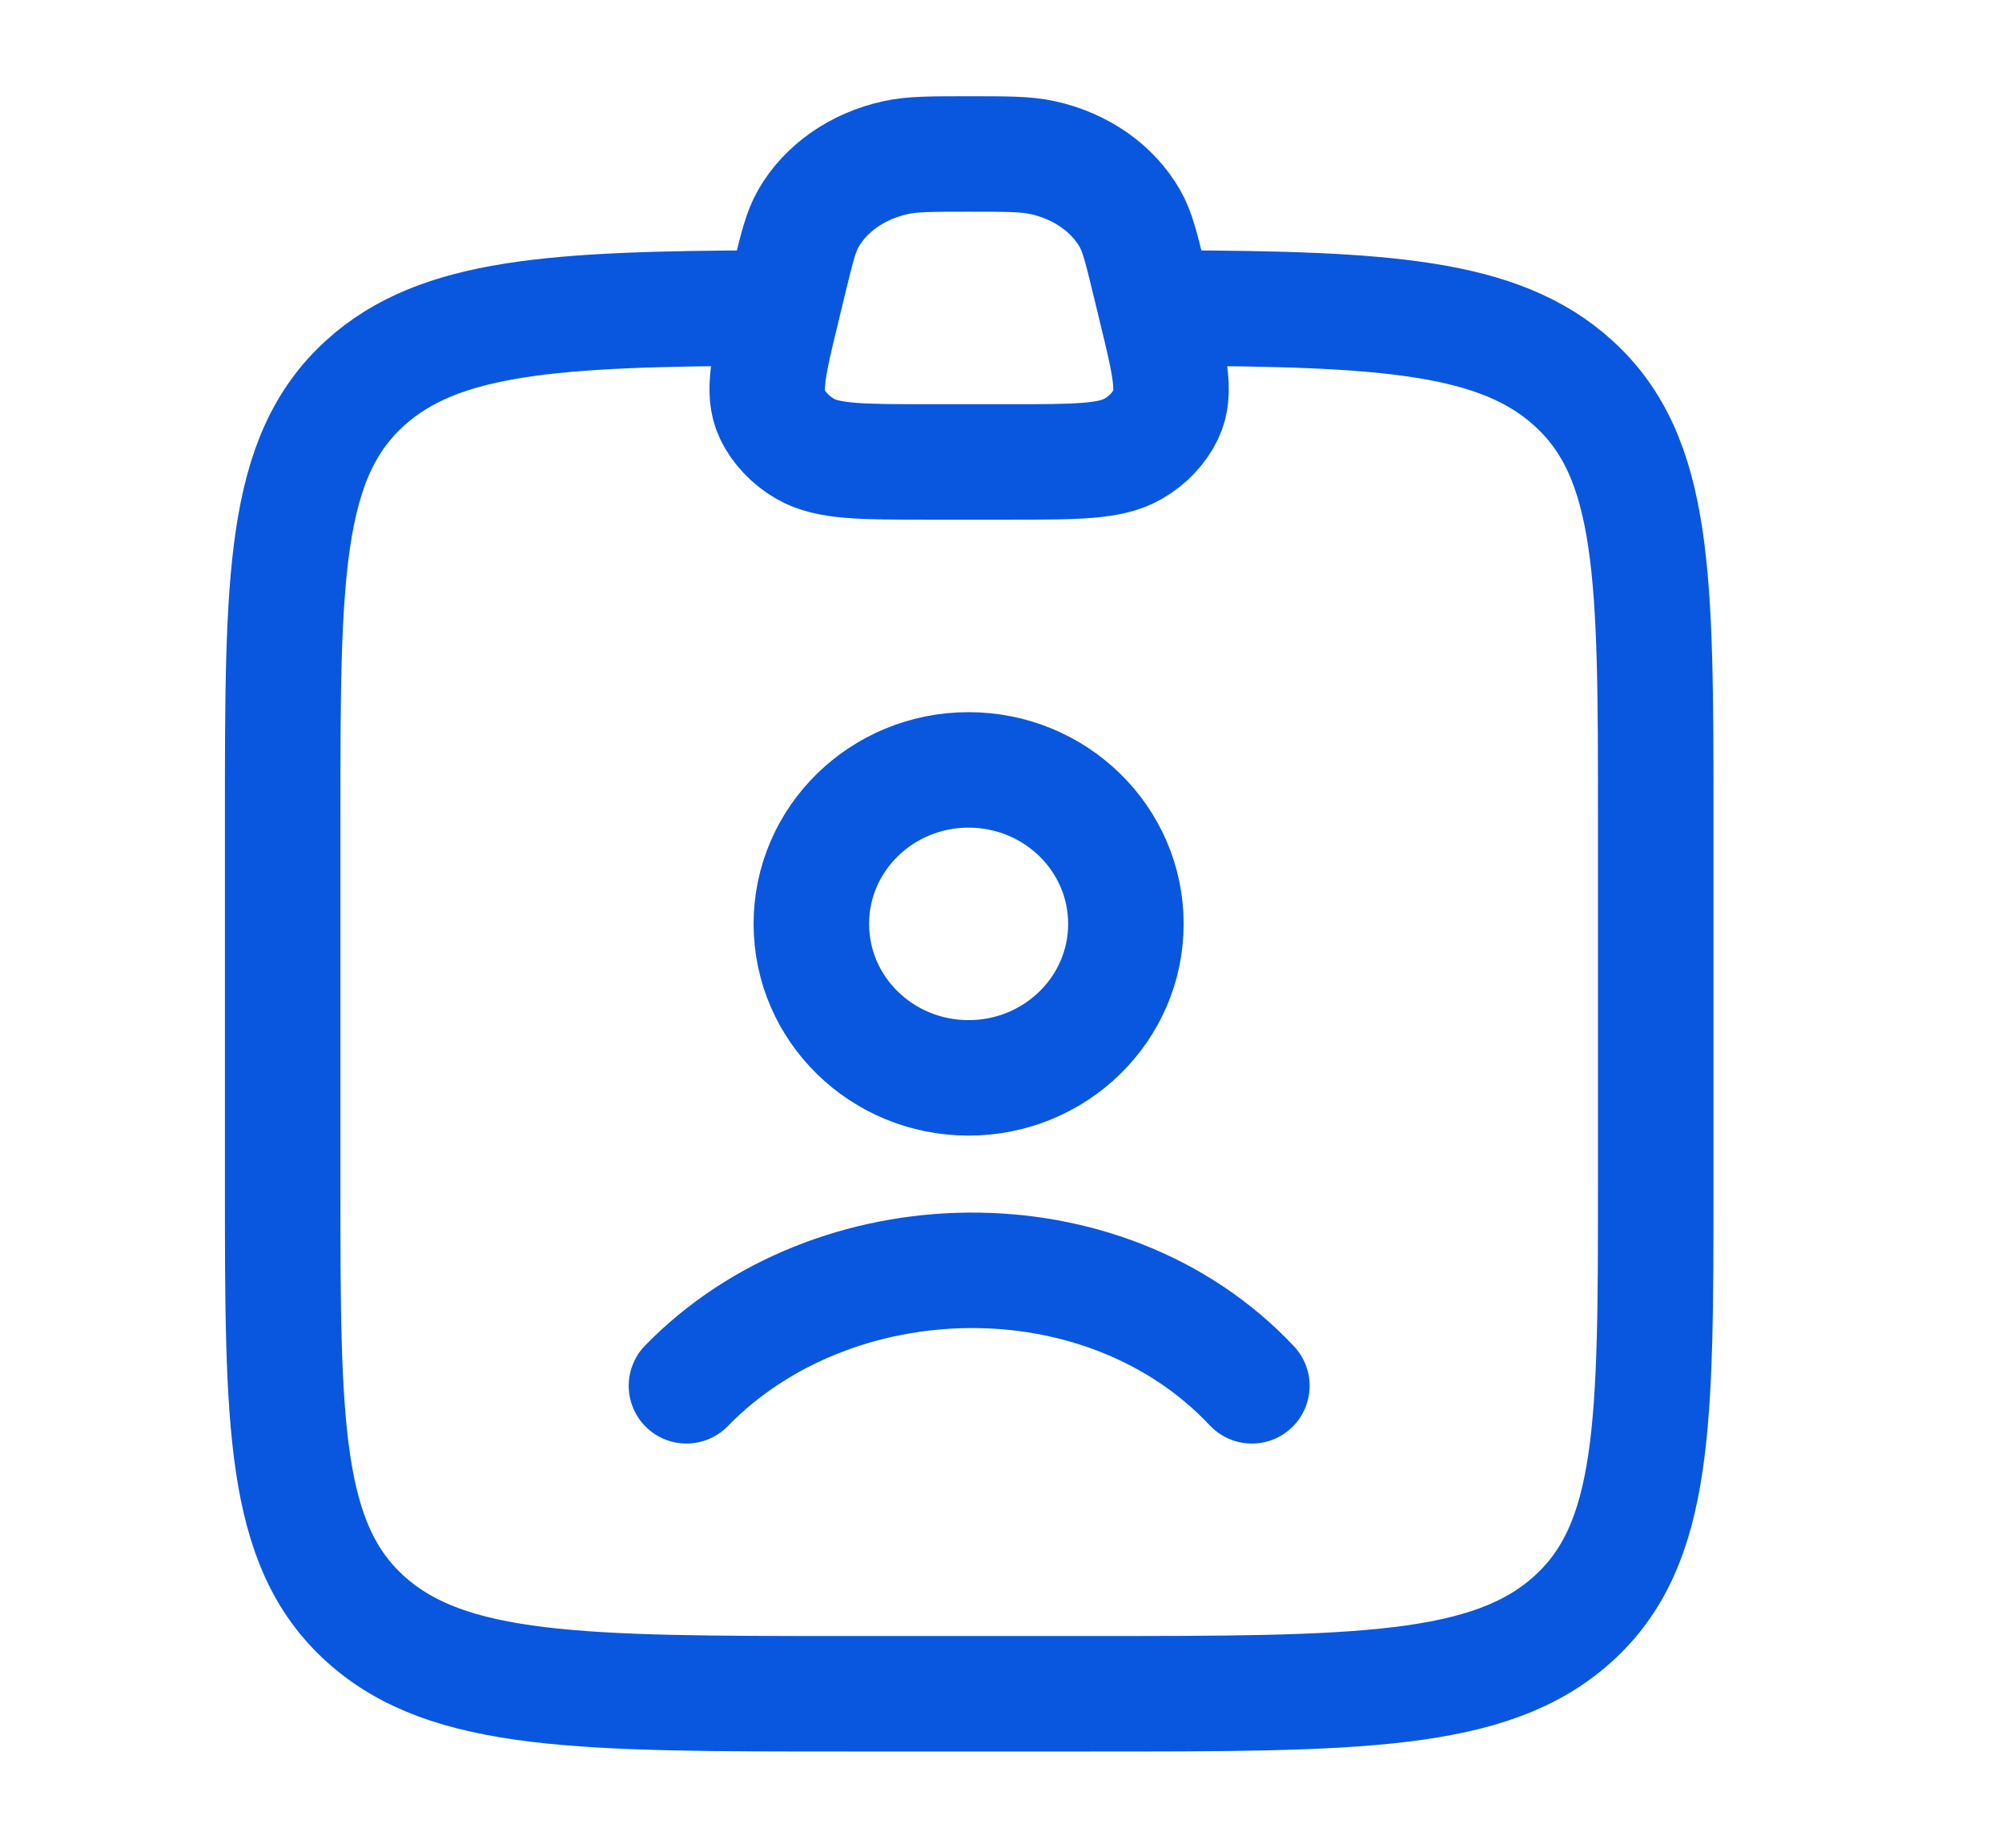 <svg width="26" height="24" viewBox="0 0 26 24" fill="none" xmlns="http://www.w3.org/2000/svg">
<path d="M8.915 18C10.817 16.046 14.335 15.954 16.258 18M14.622 12C14.622 13.105 13.707 14 12.579 14C11.451 14 10.537 13.105 10.537 12C10.537 10.895 11.451 10 12.579 10C13.707 10 14.622 10.895 14.622 12Z" stroke="#0957DE" stroke-width="1.5" stroke-linecap="round"/>
<path d="M9.964 4.001C7.191 4.011 5.707 4.103 4.746 4.971C3.671 5.942 3.671 7.505 3.671 10.631V15.368C3.671 18.494 3.671 20.058 4.746 21.029C5.821 22 7.552 22 11.013 22H14.16C17.622 22 19.352 22 20.427 21.029C21.503 20.058 21.503 18.494 21.503 15.368V10.631C21.503 7.505 21.503 5.942 20.427 4.971C19.467 4.103 17.983 4.011 15.209 4.001" stroke="#0957DE" stroke-width="1.5" stroke-linecap="round" stroke-linejoin="round"/>
<path d="M10.249 3.632C10.35 3.217 10.4 3.009 10.497 2.84C10.722 2.445 11.137 2.155 11.633 2.047C11.846 2 12.093 2 12.586 2C13.08 2 13.326 2 13.539 2.047C14.035 2.155 14.45 2.445 14.675 2.84C14.772 3.009 14.822 3.217 14.923 3.632L15.01 3.992C15.189 4.727 15.278 5.095 15.143 5.378C15.056 5.561 14.908 5.718 14.717 5.829C14.421 6 13.984 6 13.109 6H12.064C11.188 6 10.751 6 10.456 5.829C10.265 5.718 10.116 5.561 10.029 5.378C9.894 5.095 9.983 4.727 10.162 3.992L10.249 3.632Z" stroke="#0957DE" stroke-width="1.5"/>
</svg>
